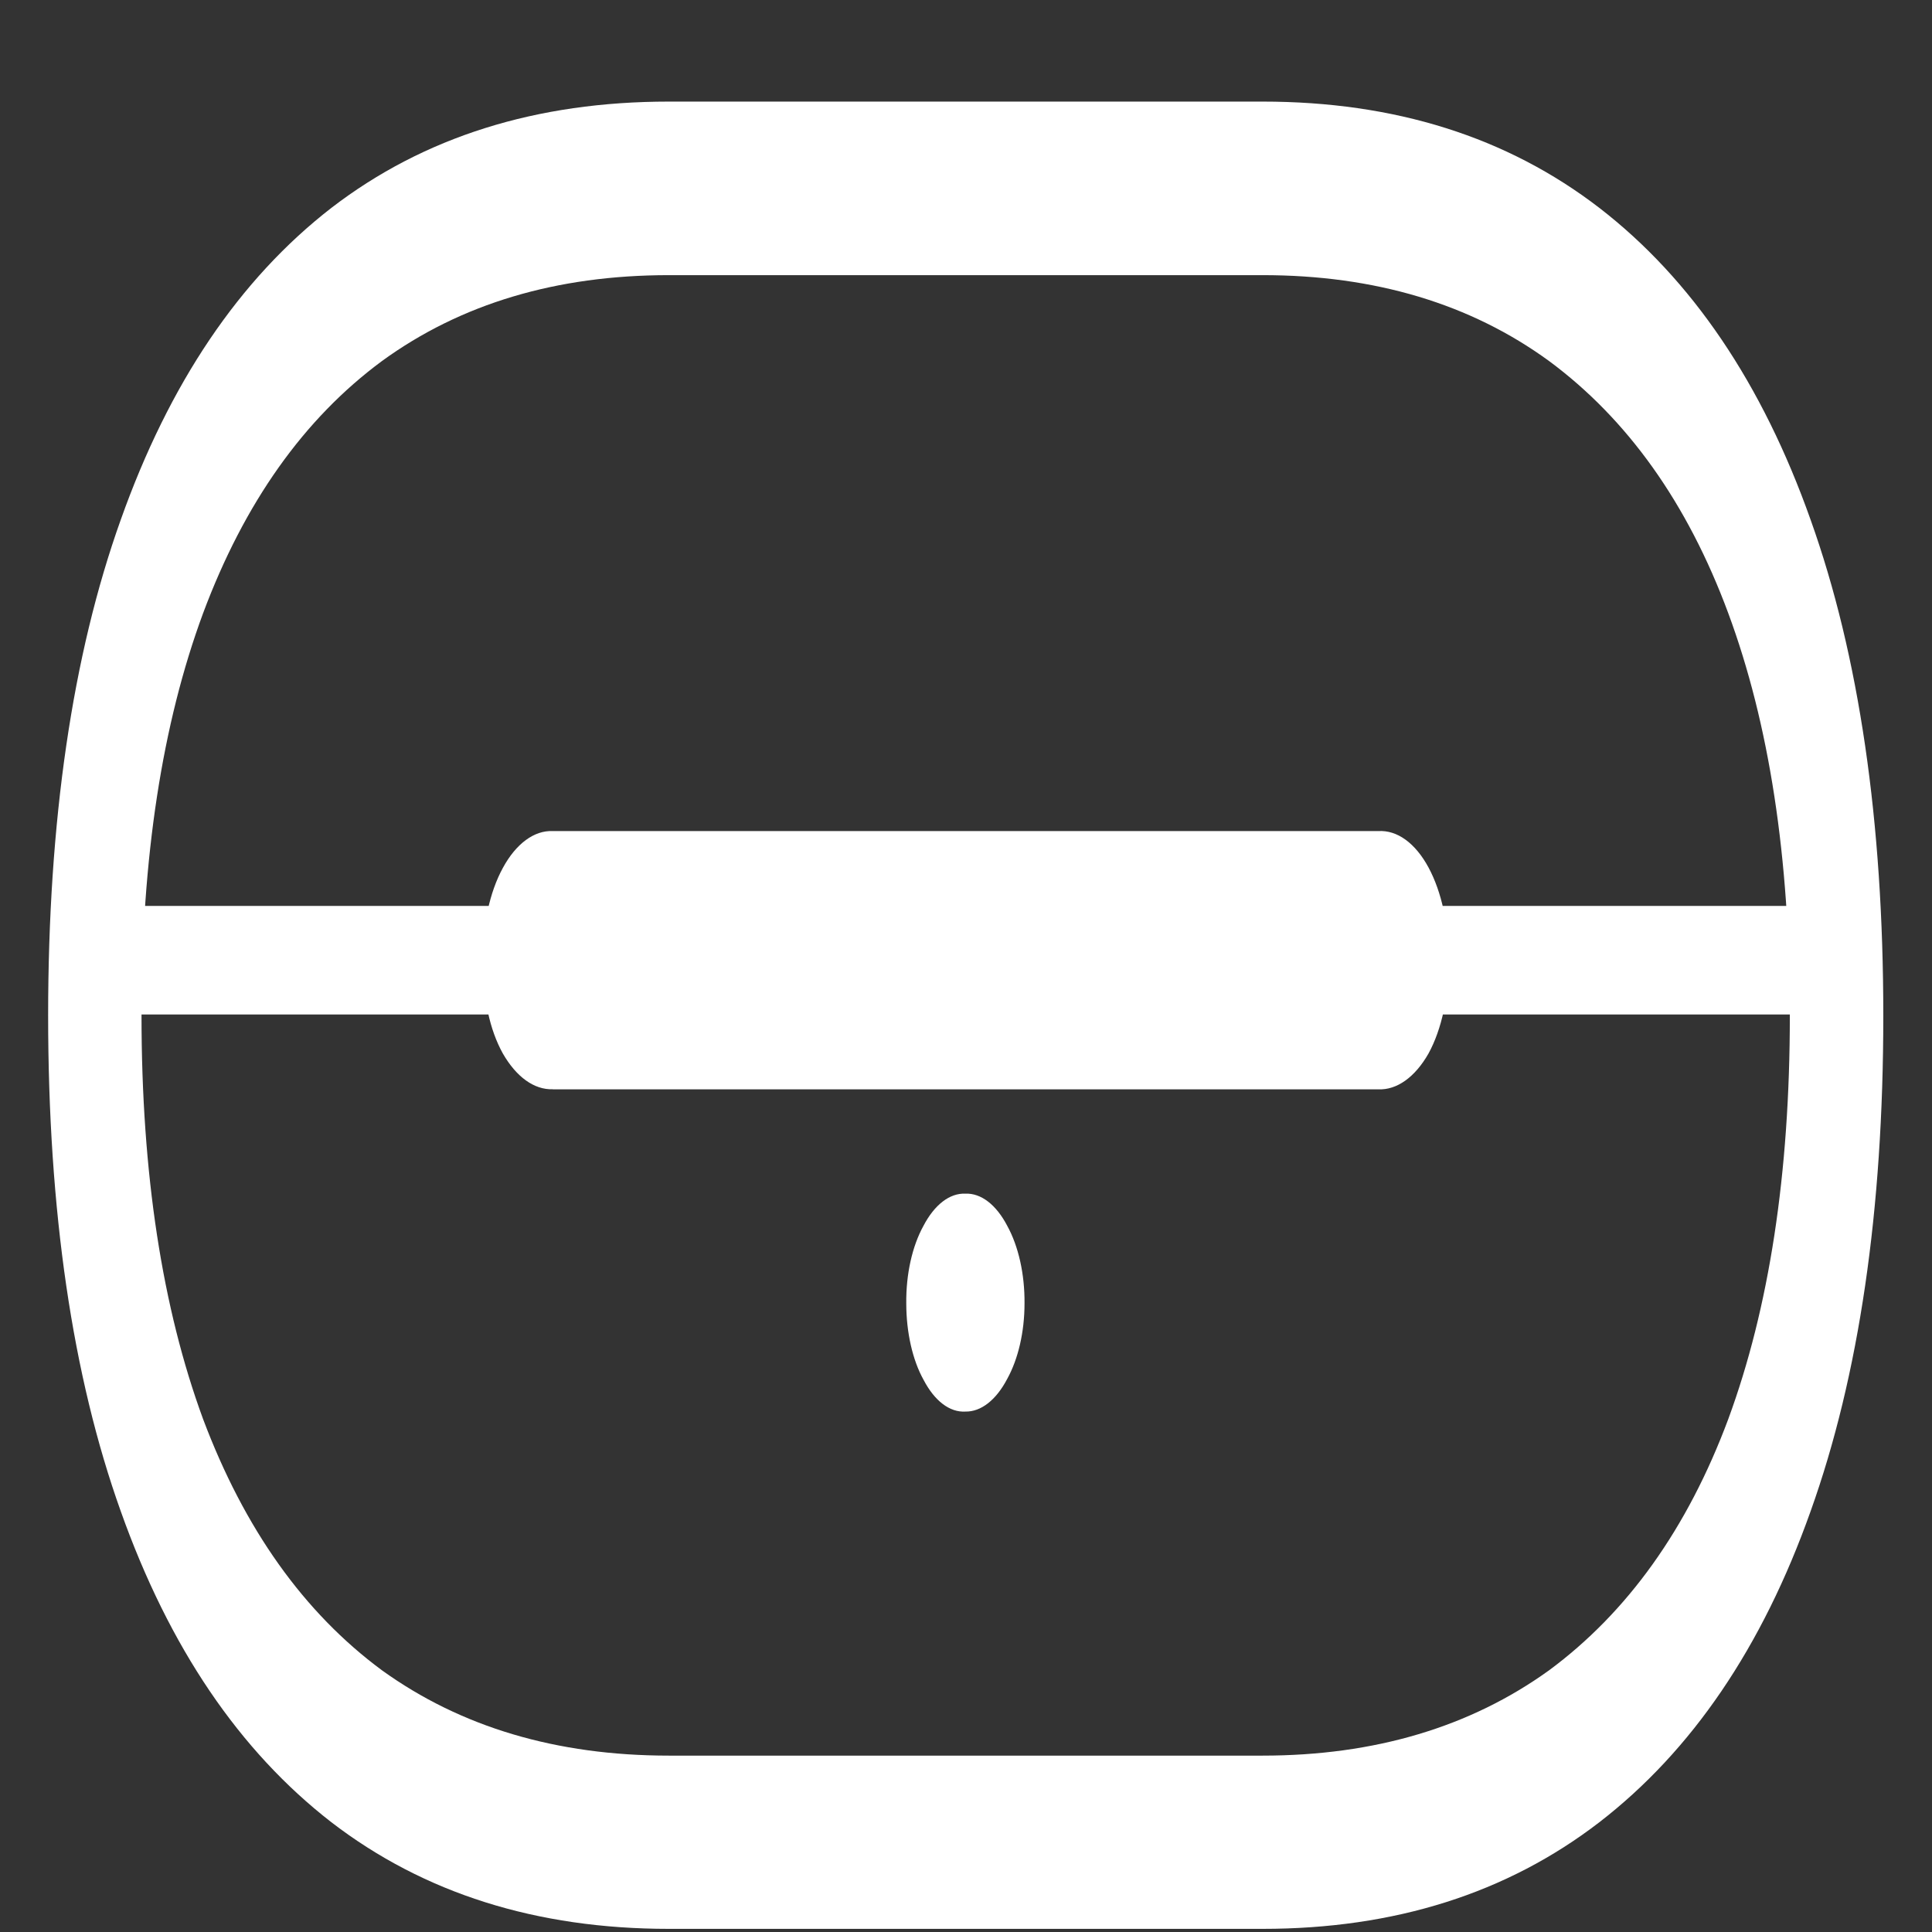 <svg xmlns="http://www.w3.org/2000/svg" width="24" height="24"><rect width="100%" height="100%" fill="#333333" stroke="none"/><path style="stroke:none;fill-rule:nonzero;fill:#fff;fill-opacity:1" d="M.598 12.617c0 2.422.3 4.473.902 6.156.602 1.692 1.473 2.977 2.617 3.864 1.149.883 2.547 1.324 4.192 1.324h7.375c1.64 0 3.035-.441 4.183-1.324 1.149-.887 2.024-2.172 2.625-3.864.602-1.683.903-3.734.903-6.156 0-2.414-.301-4.476-.903-6.16-.601-1.695-1.476-2.988-2.625-3.875-1.148-.883-2.543-1.32-4.183-1.32H8.309c-1.645 0-3.043.437-4.192 1.32-1.144.887-2.015 2.18-2.617 3.875-.602 1.684-.902 3.742-.902 6.16Zm1.16 0c0-1.969.258-3.629.765-5 .512-1.37 1.25-2.414 2.223-3.133.977-.71 2.164-1.066 3.563-1.066h7.375c1.394 0 2.582.355 3.558 1.066.973.72 1.719 1.762 2.227 3.133.508 1.371.765 3.031.765 5 0 1.965-.257 3.633-.765 5.012-.508 1.363-1.254 2.402-2.227 3.121-.976.703-2.164 1.059-3.558 1.059H8.309c-1.399 0-2.586-.356-3.563-1.059-.973-.719-1.71-1.758-2.223-3.121-.507-1.379-.765-3.047-.765-5.012Zm-.567-.015h21.614v-1.348H1.19Zm5.676.93h10.254c.23.011.457-.15.625-.446.164-.3.254-.719.246-1.152.008-.434-.082-.852-.246-1.157-.164-.304-.39-.468-.625-.453H6.867c-.23-.011-.457.156-.62.457-.165.301-.255.719-.247 1.153 0 .472.082.855.246 1.152.168.293.39.453.621.445Zm5.125 4.003c.195.004.383-.144.52-.406.136-.246.215-.582.215-.938.003-.363-.075-.71-.215-.964-.137-.262-.325-.407-.52-.399-.195-.008-.383.137-.52.399-.14.253-.218.601-.214.964 0 .36.078.704.215.95.136.261.324.406.52.394Zm0 0"/></svg>